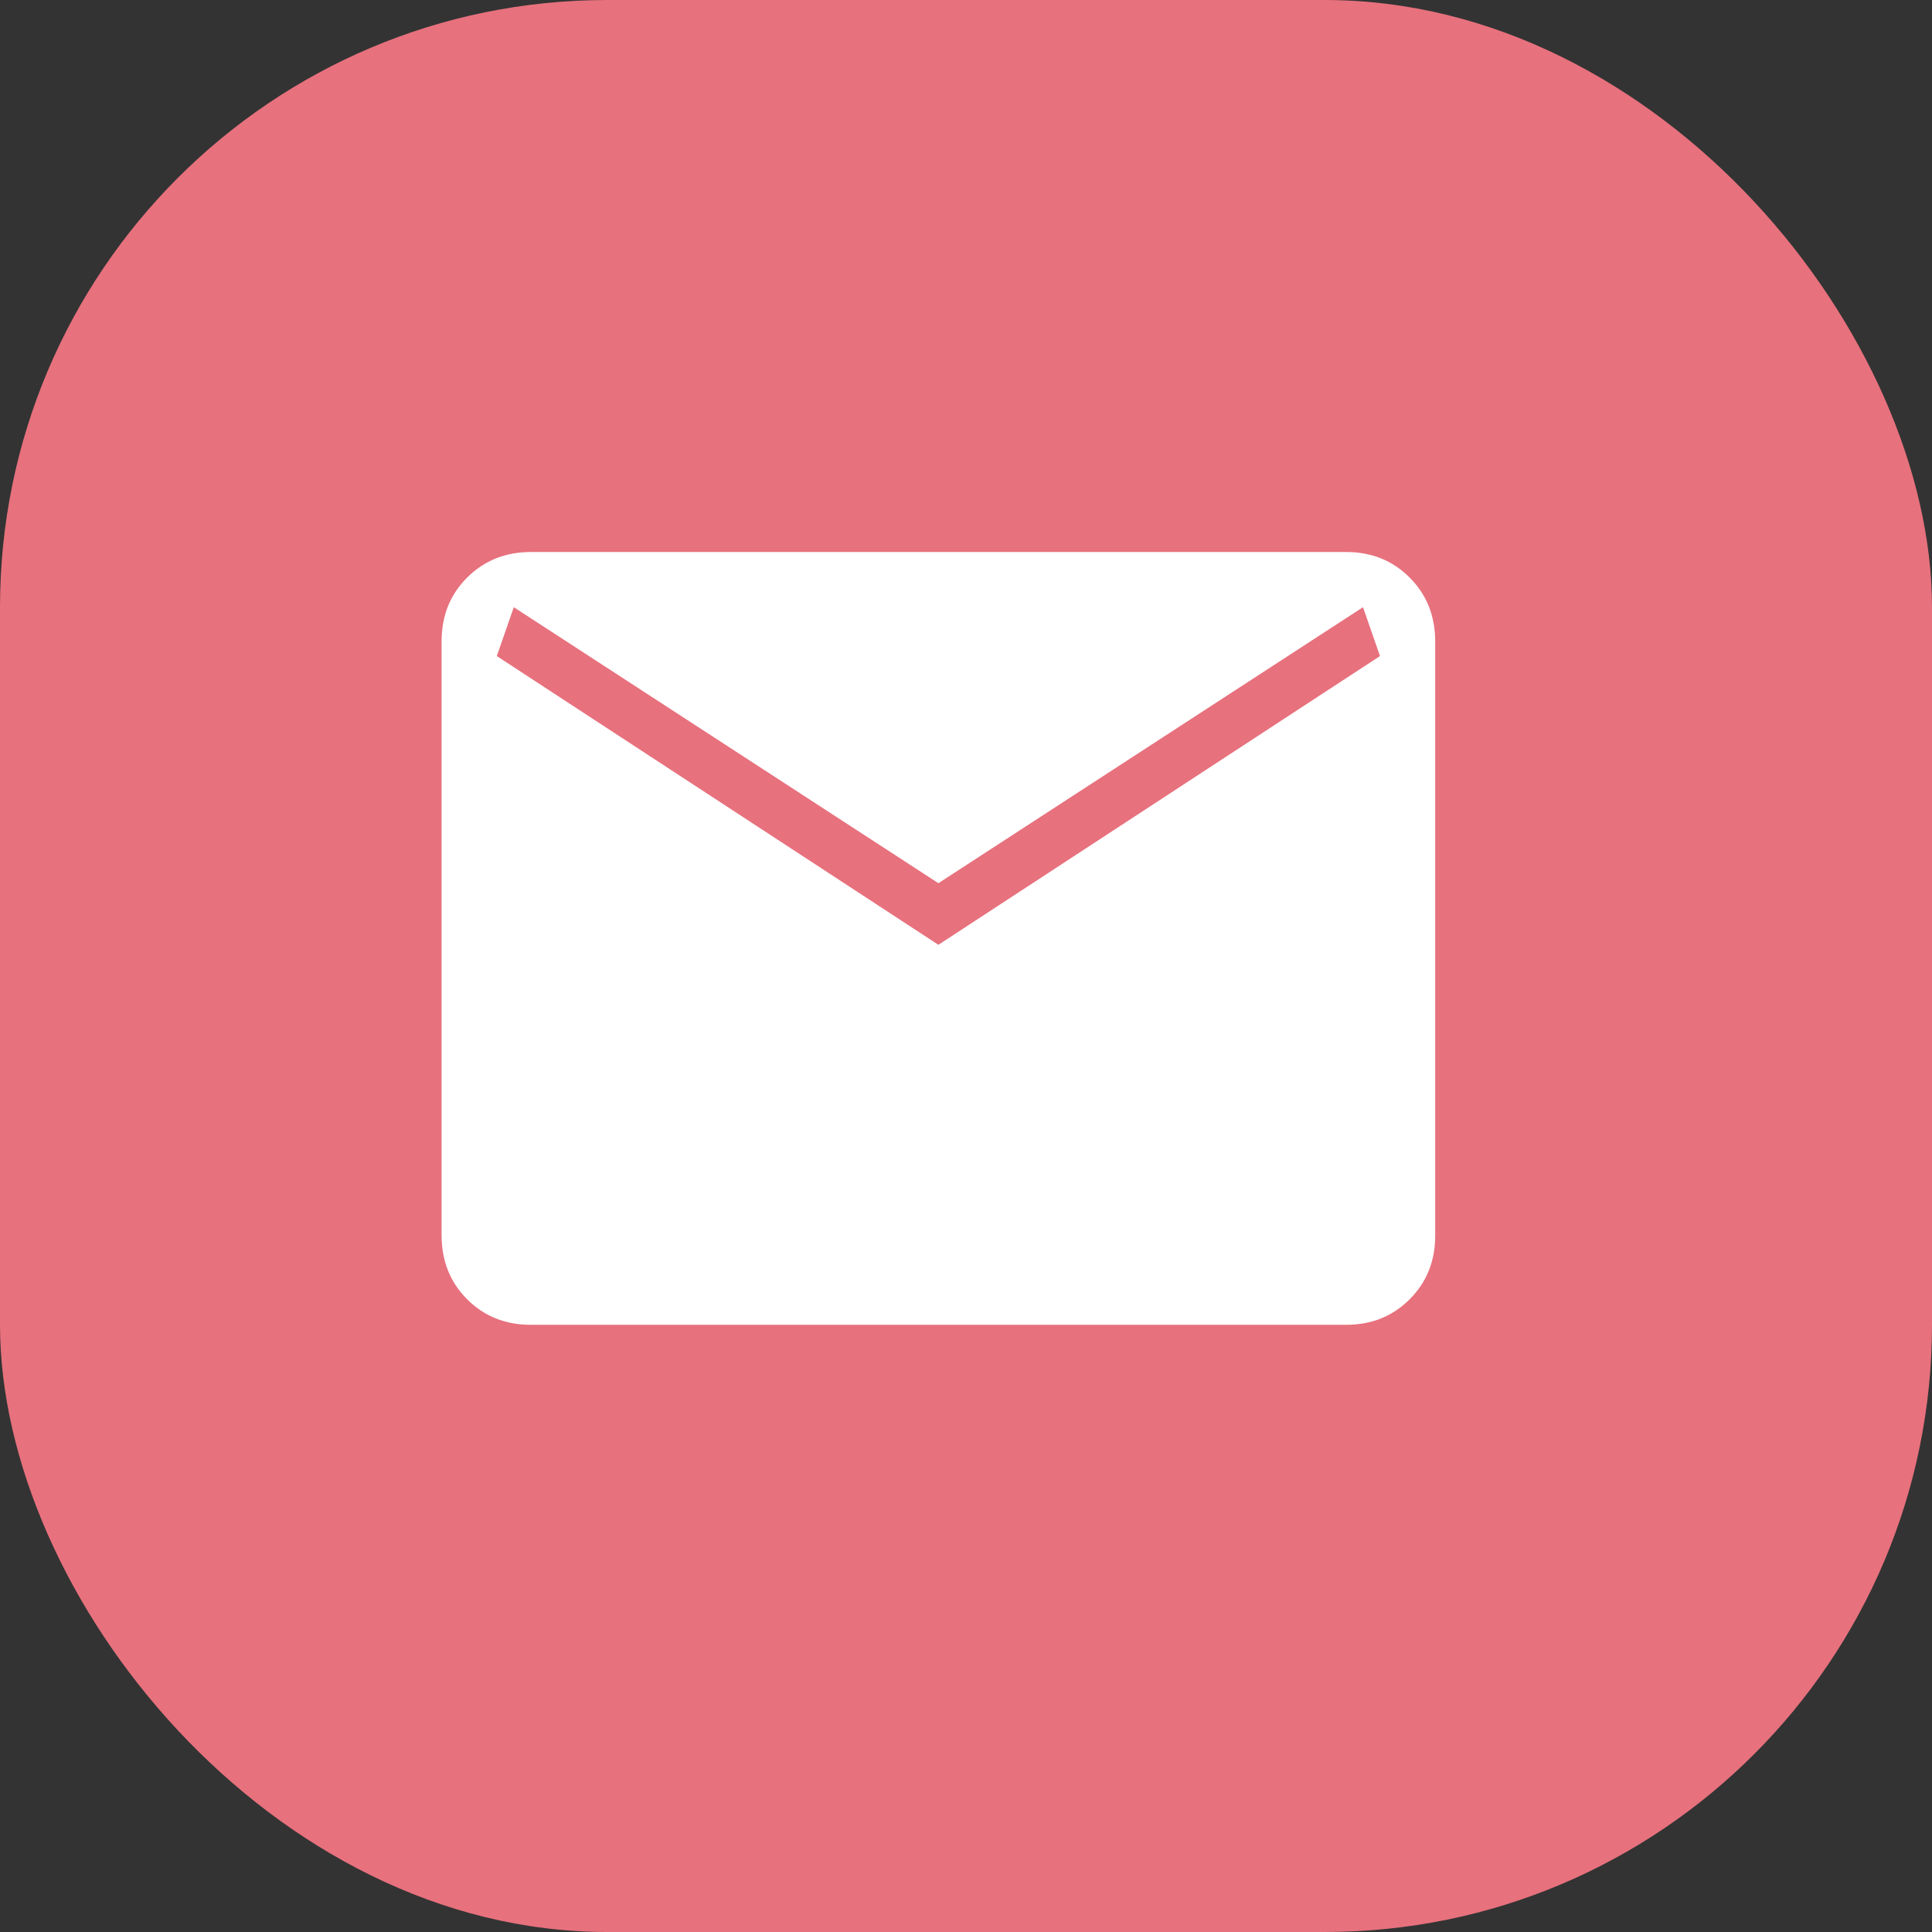 <svg width="35" height="35" viewBox="0 0 35 35" fill="none" xmlns="http://www.w3.org/2000/svg">
<rect x="0" y="0" width="35" height="35" fill="#333333" stroke="none"/>
<rect width="35" height="35" rx="11" fill="#E7717D"/>
<path d="M9.616 24C9.155 24 8.771 23.846 8.463 23.538C8.155 23.23 8.001 22.845 8 22.384V11.616C8 11.155 8.154 10.771 8.463 10.463C8.772 10.155 9.156 10.001 9.615 10H24.385C24.845 10 25.229 10.154 25.537 10.463C25.845 10.772 25.999 11.156 26 11.616V22.385C26 22.845 25.846 23.229 25.537 23.538C25.228 23.847 24.844 24.001 24.385 24H9.616ZM17 17.116L25 11.885L24.692 11L17 16L9.308 11L9 11.885L17 17.116Z" fill="white"/>
</svg>
